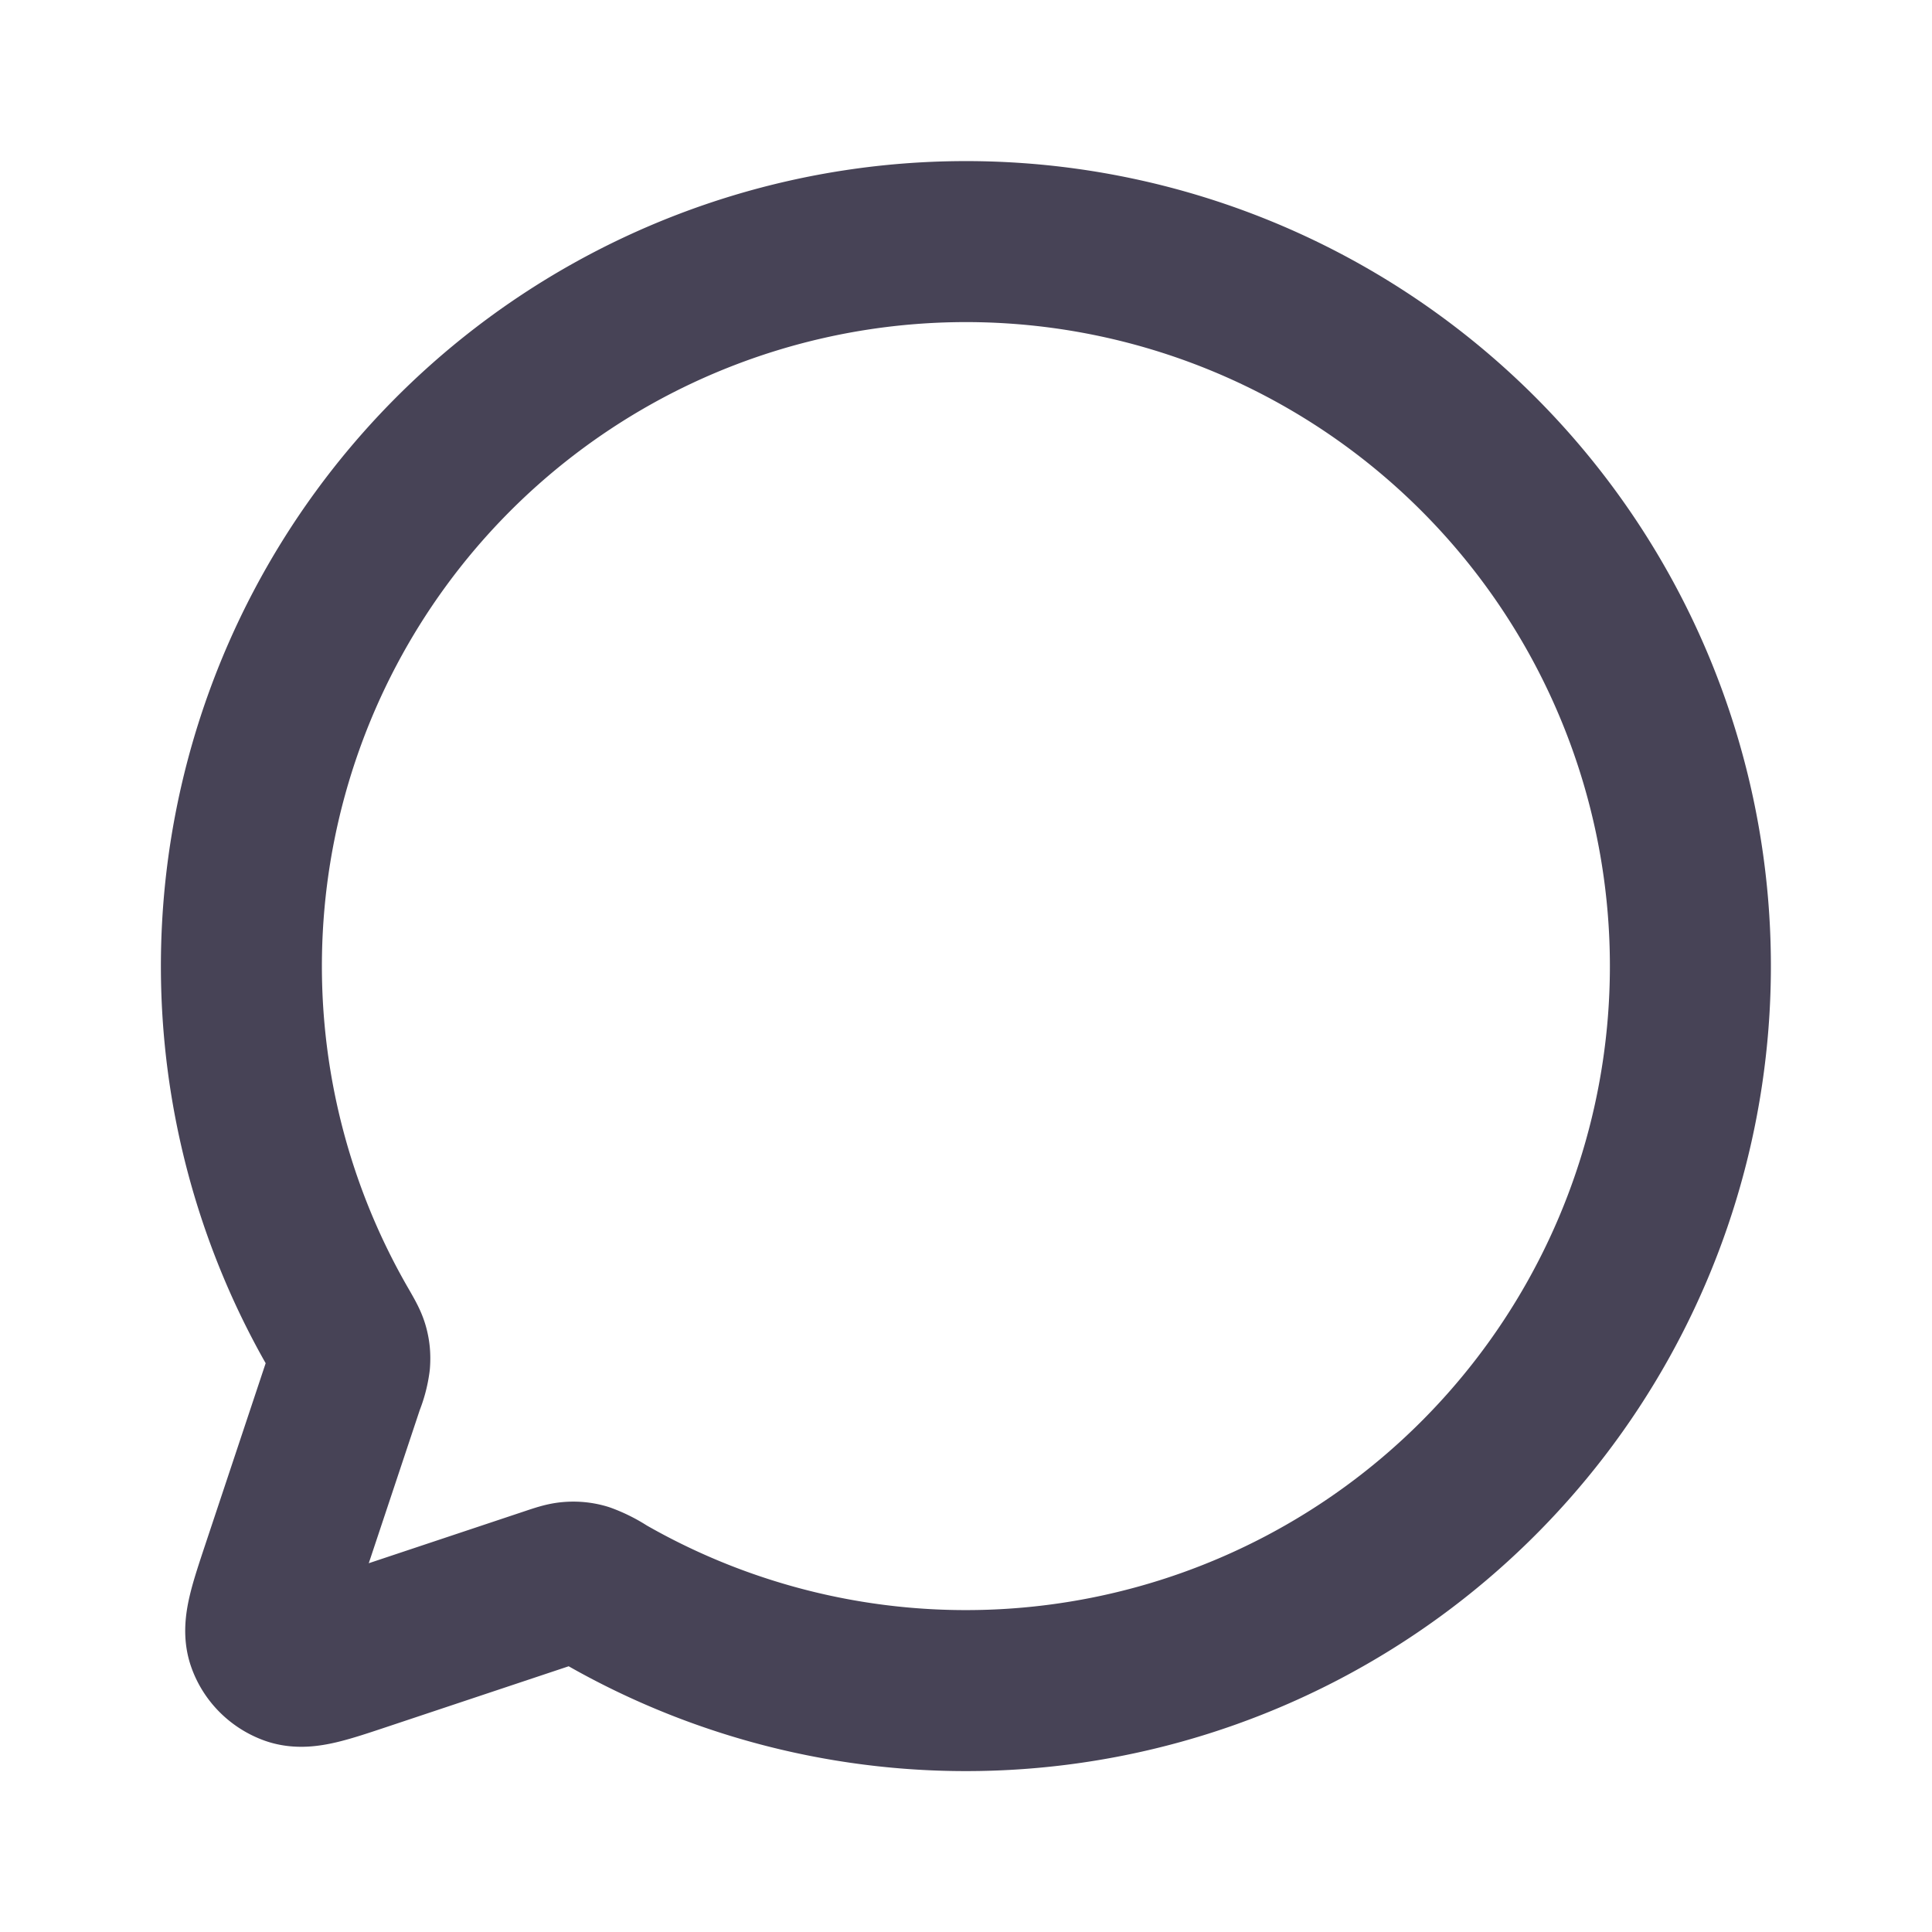 <svg xmlns="http://www.w3.org/2000/svg" width="24" height="24" fill="none"><path d="M7.51 19.802a9 9 0 10-3.312-3.312l.003.005c.073.127.11.191.127.252.016.057.02.108.016.168a1.058 1.058 0 01-.07.26l-.768 2.307-.001.003c-.162.487-.243.73-.186.892.05.142.163.253.304.304.162.057.404-.023.889-.185l.006-.002 2.306-.769c.131-.044.198-.066.262-.07a.471.471 0 01.167.017 1.3 1.3 0 01.253.127l.004.003z" stroke="#474356" stroke-width="2" stroke-linecap="round" stroke-linejoin="round"/></svg>